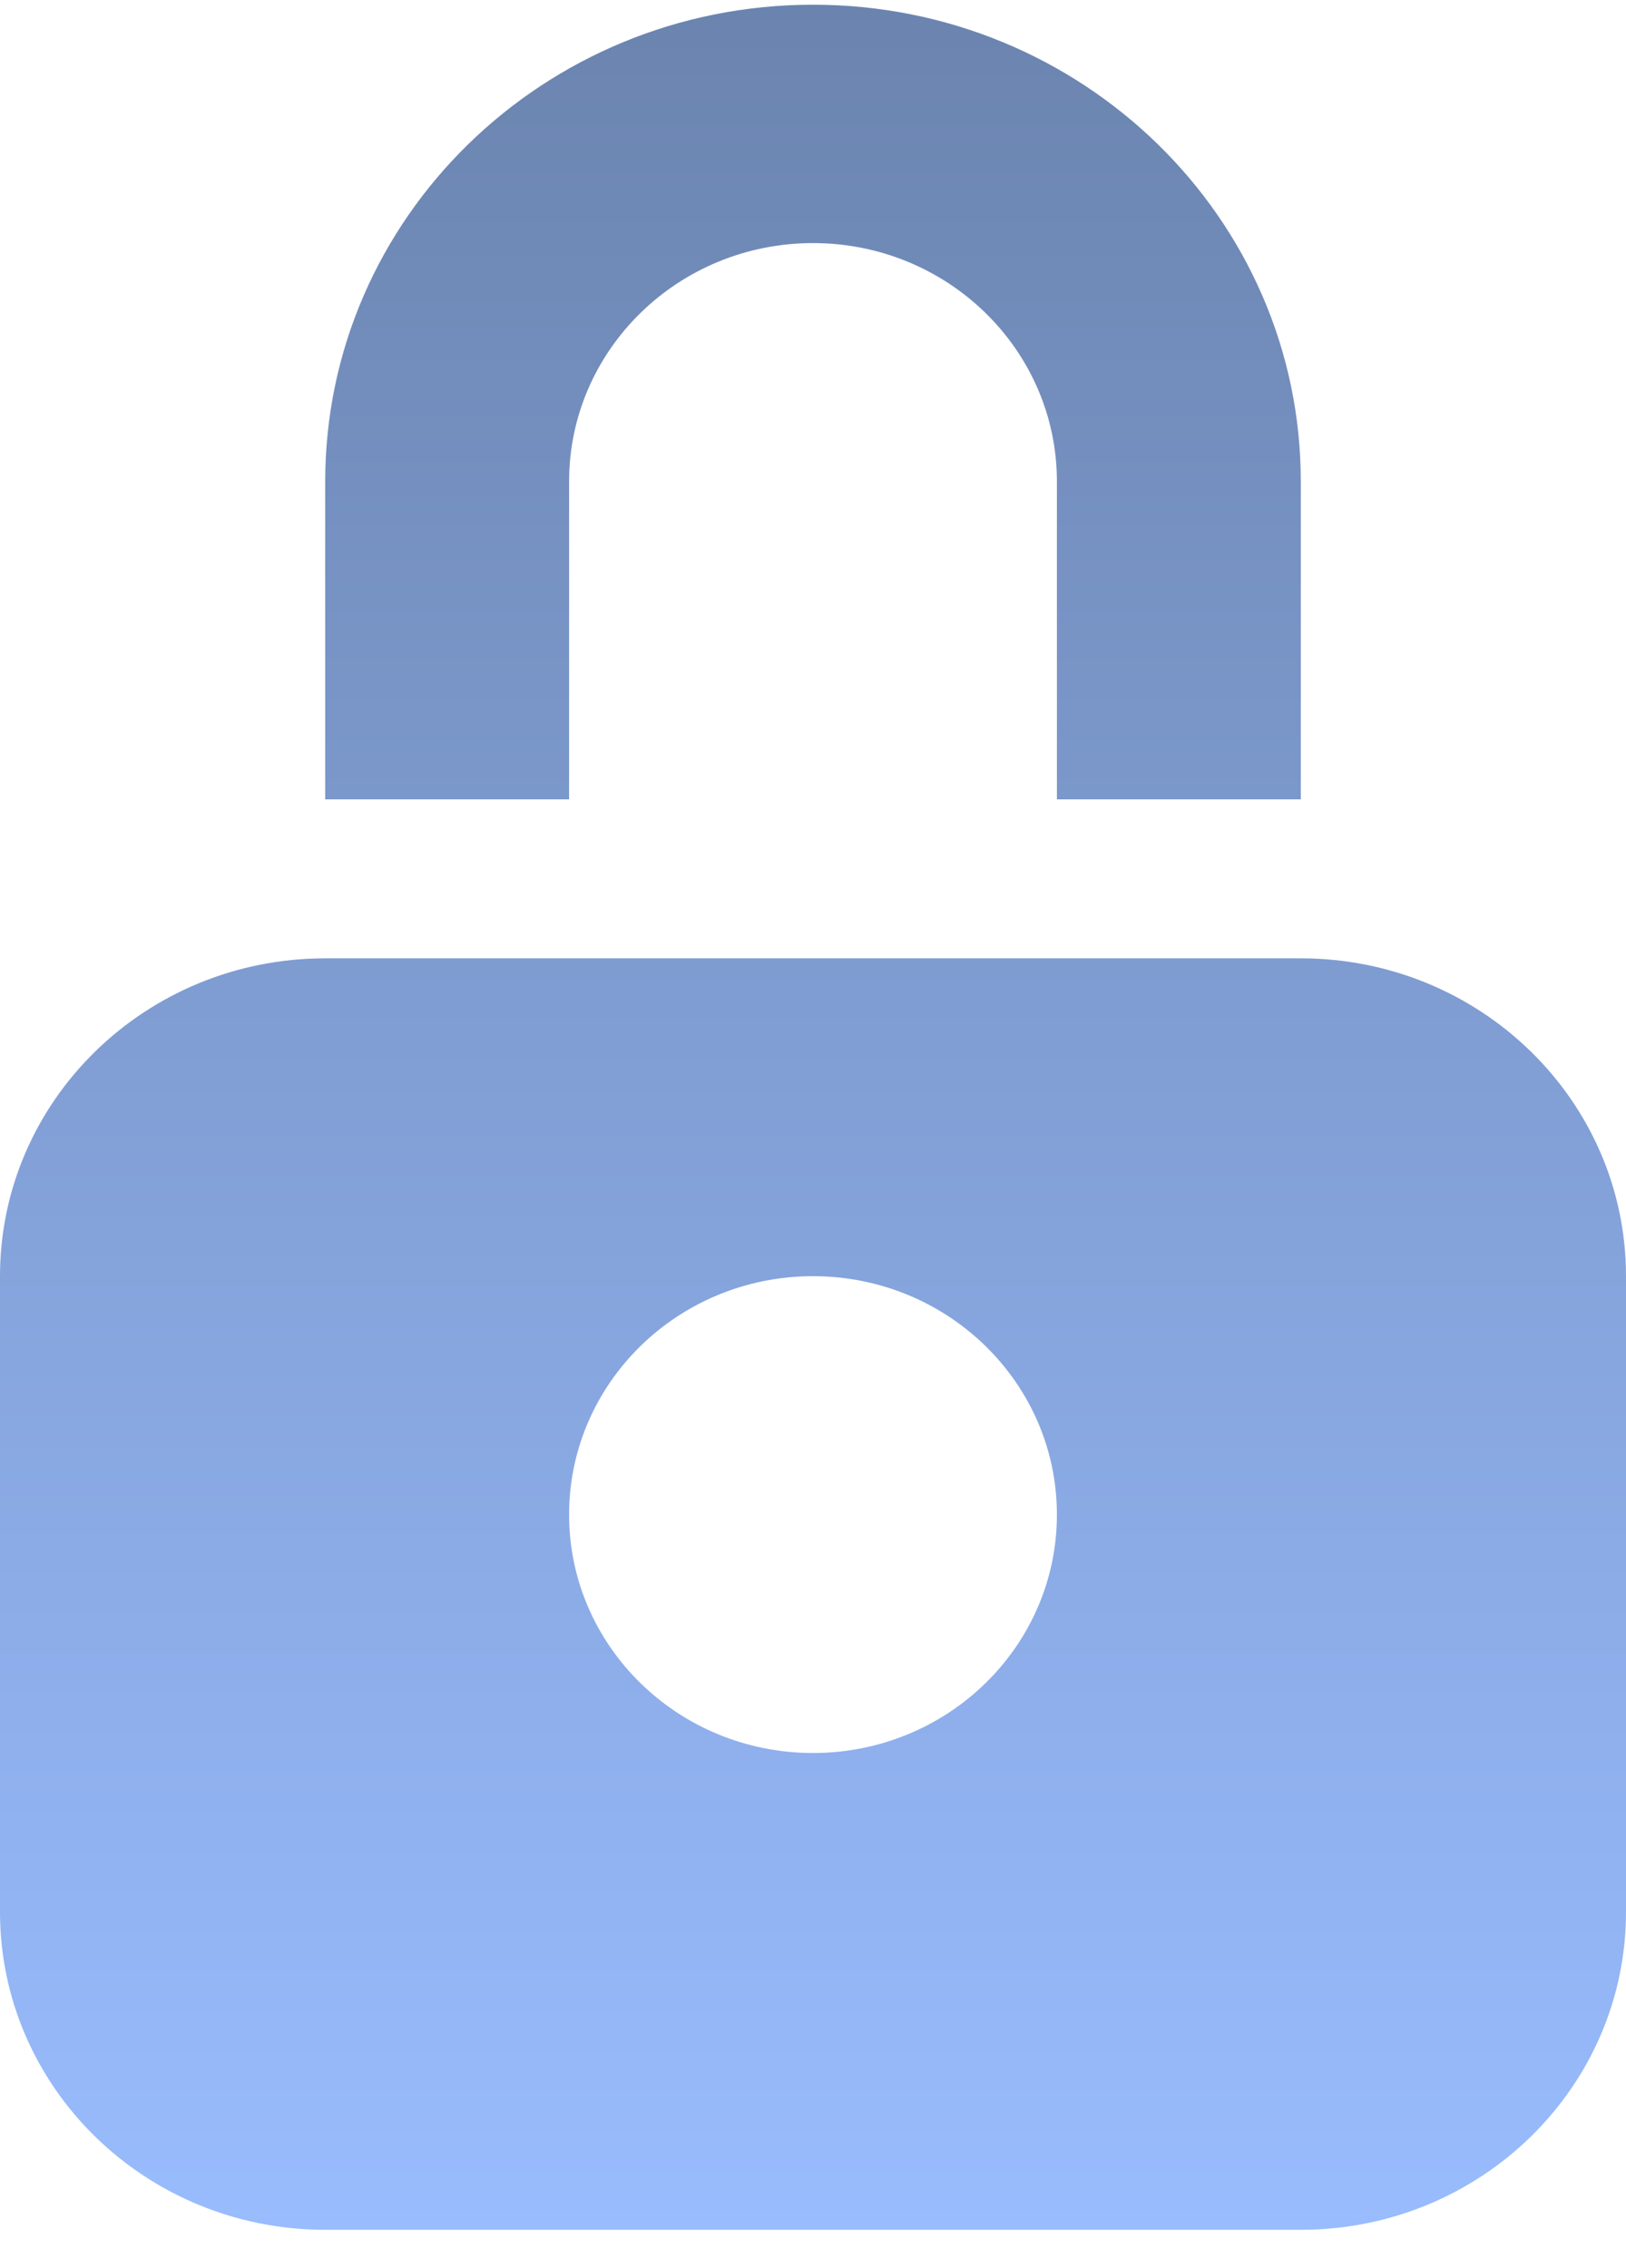 <svg width="38" height="53" viewBox="0 0 38 53" fill="none" xmlns="http://www.w3.org/2000/svg">
<path fill-rule="evenodd" clip-rule="evenodd" d="M30.4 22.396C34.597 22.396 38 25.722 38 29.824V44.681C38 48.784 34.597 52.11 30.4 52.11H7.6C3.403 52.11 0 48.784 0 44.681V29.824C0 25.722 3.403 22.396 7.6 22.396H30.4ZM19 29.824C15.852 29.824 13.3 32.319 13.3 35.396C13.3 38.473 15.852 40.967 19 40.967C22.148 40.967 24.7 38.473 24.7 35.396C24.7 32.319 22.148 29.824 19 29.824ZM19 0.11C25.296 0.11 30.4 5.099 30.4 11.253V18.681H24.7V11.253C24.7 8.176 22.148 5.681 19 5.681C15.852 5.681 13.3 8.176 13.3 11.253V18.681H7.6V11.253C7.6 5.099 12.704 0.11 19 0.11Z" fill="url(#paint0_linear_1_95)"/>
<defs>
<linearGradient id="paint0_linear_1_95" x1="19" y1="0.11" x2="19" y2="52.11" gradientUnits="userSpaceOnUse">
<stop stop-color="#6B84AF"/>
<stop offset="1" stop-color="#99BCFE"/>
</linearGradient>
</defs>
</svg>
